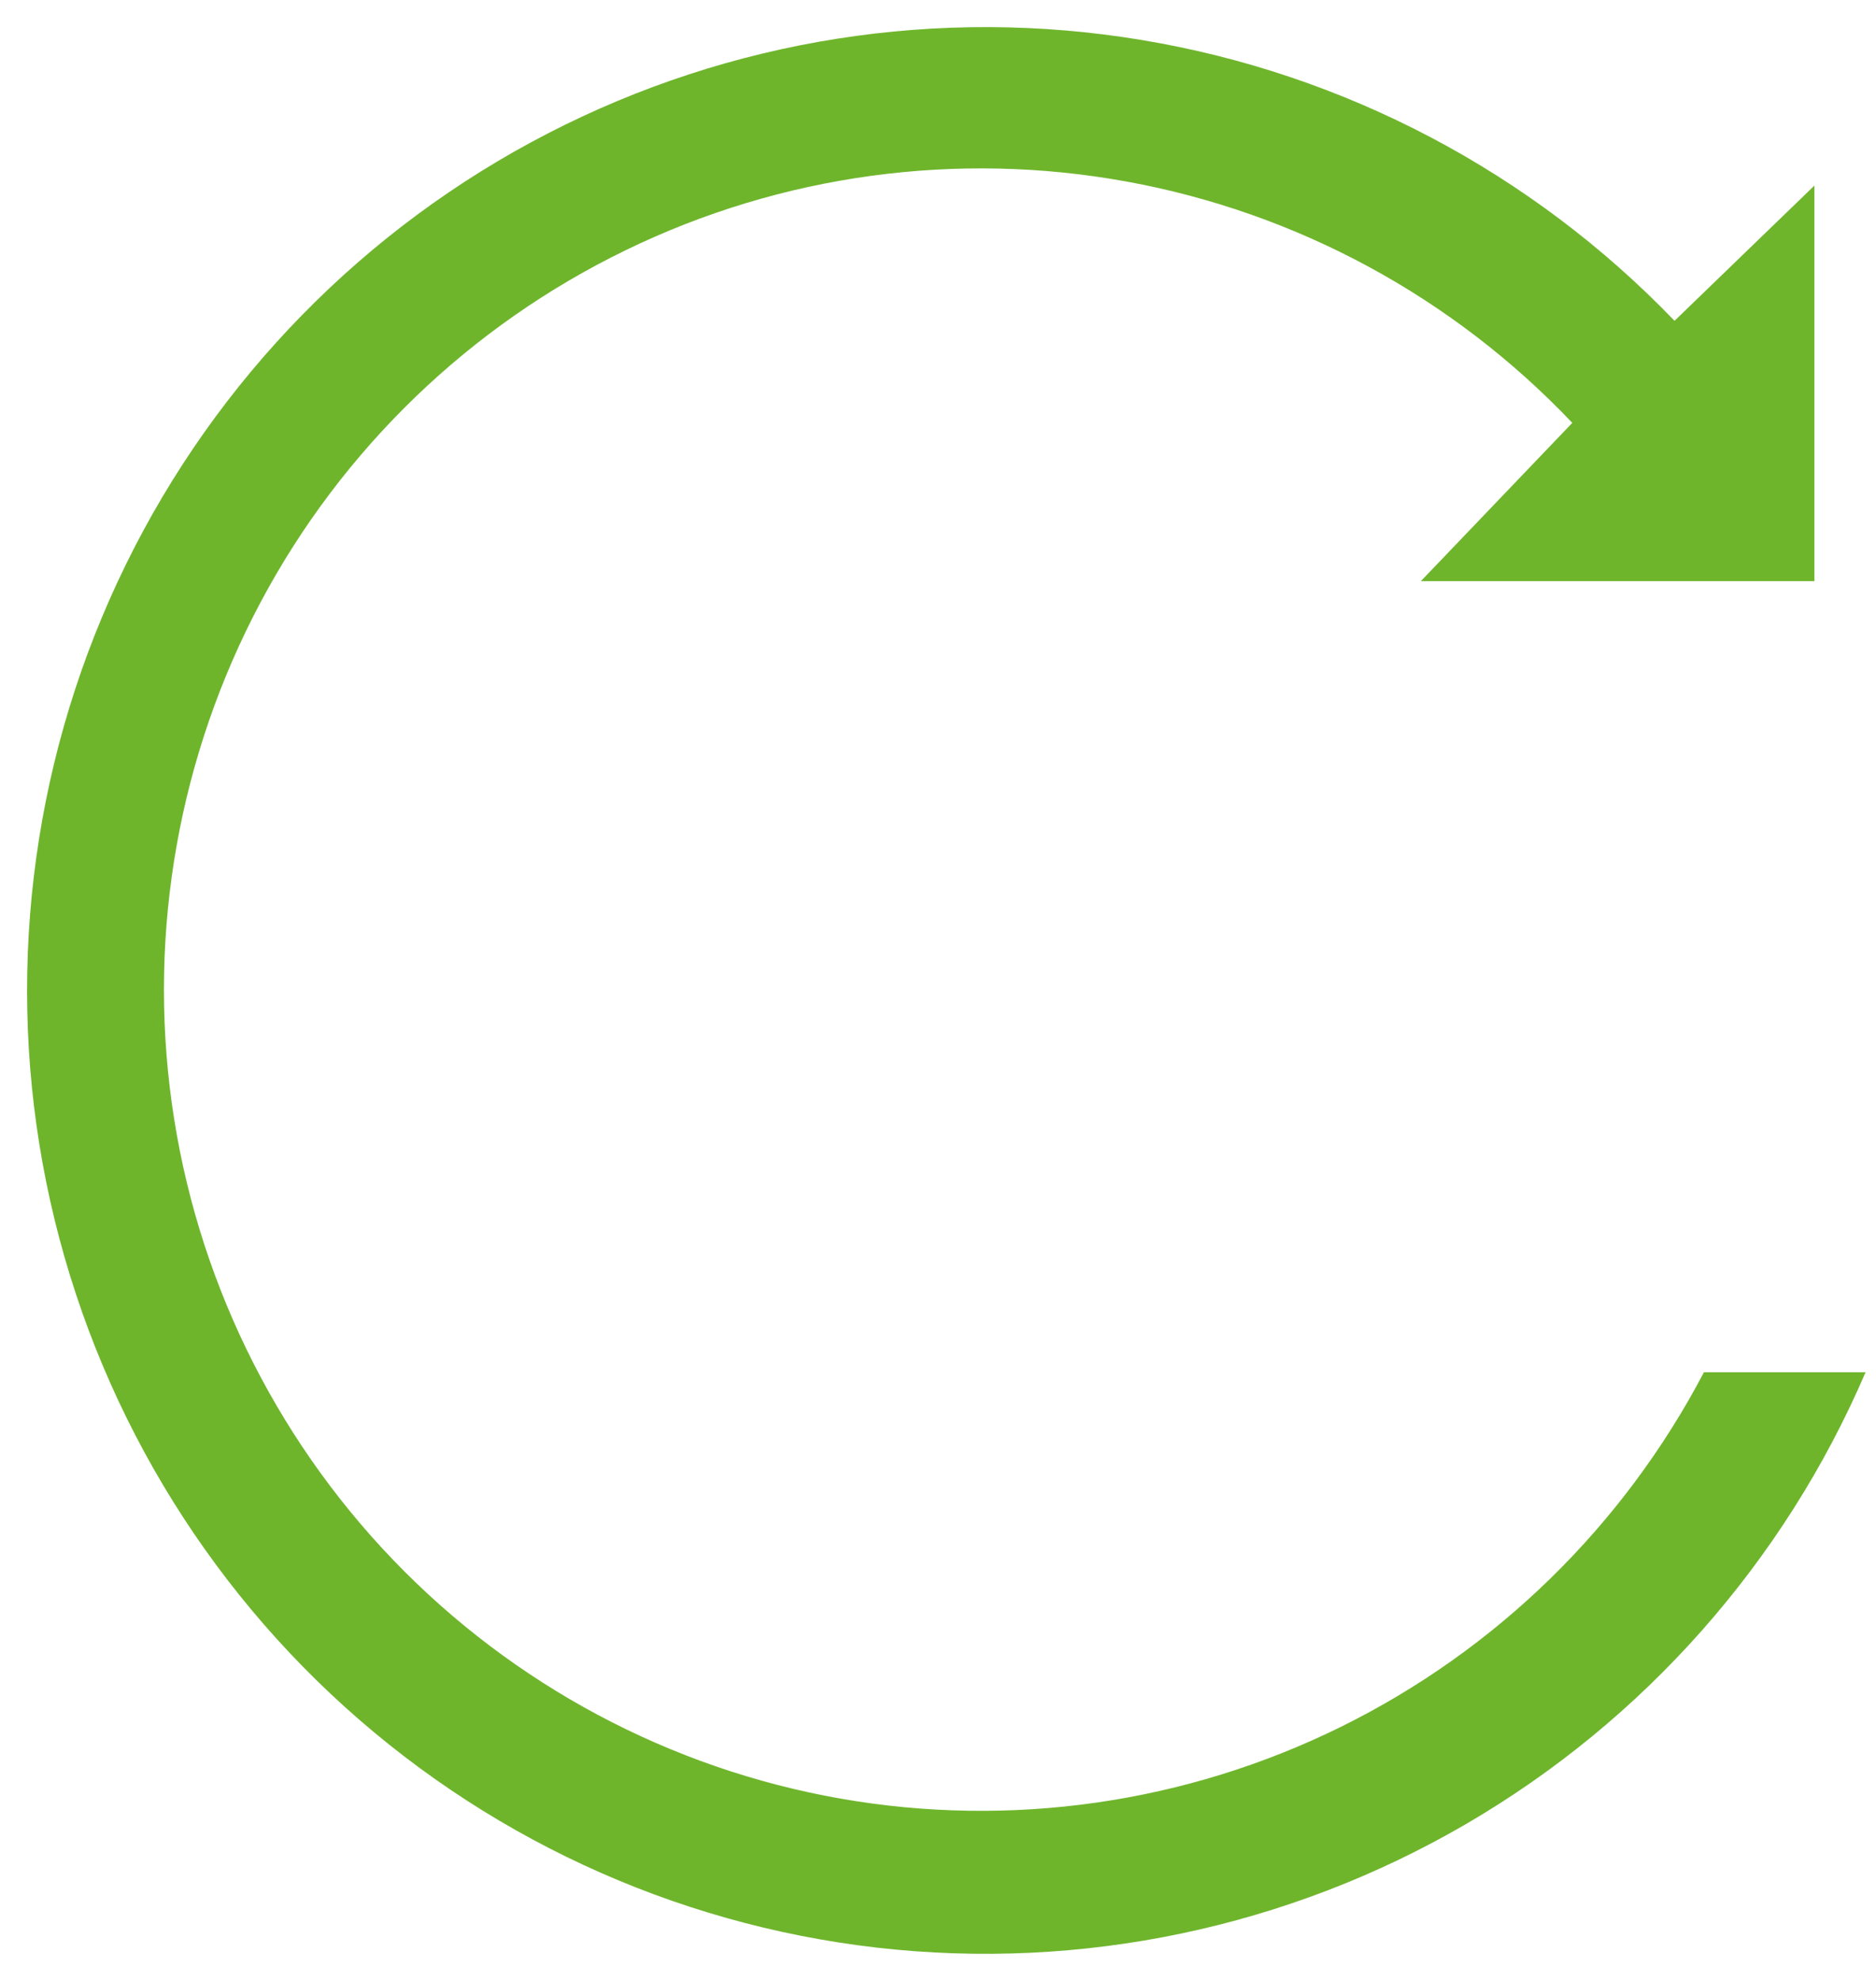 <svg width="18" height="19" viewBox="0 0 18 19" fill="none" xmlns="http://www.w3.org/2000/svg">
<path d="M17.9 13.162L16.349 13.162C15.576 14.636 14.357 15.827 12.868 16.562C11.379 17.297 9.697 17.538 8.062 17.251C6.428 16.963 4.927 16.163 3.774 14.964C2.622 13.765 1.877 12.23 1.648 10.579C1.419 8.928 1.718 7.247 2.5 5.777C3.282 4.307 4.509 3.125 6.003 2.4C7.496 1.674 9.181 1.444 10.813 1.742C12.445 2.04 13.941 2.85 15.086 4.056L13.633 5.574L17.409 5.574L17.409 1.78L16.067 3.077C14.695 1.651 12.903 0.707 10.956 0.384C9.009 0.06 7.009 0.375 5.254 1.281C3.498 2.187 2.079 3.637 1.207 5.416C0.335 7.195 0.055 9.209 0.409 11.159C0.764 13.11 1.734 14.895 3.175 16.249C4.617 17.604 6.454 18.456 8.415 18.681C10.376 18.905 12.357 18.49 14.065 17.496C15.773 16.502 17.118 14.982 17.9 13.162Z" fill="#6EB52C"/>
</svg>
